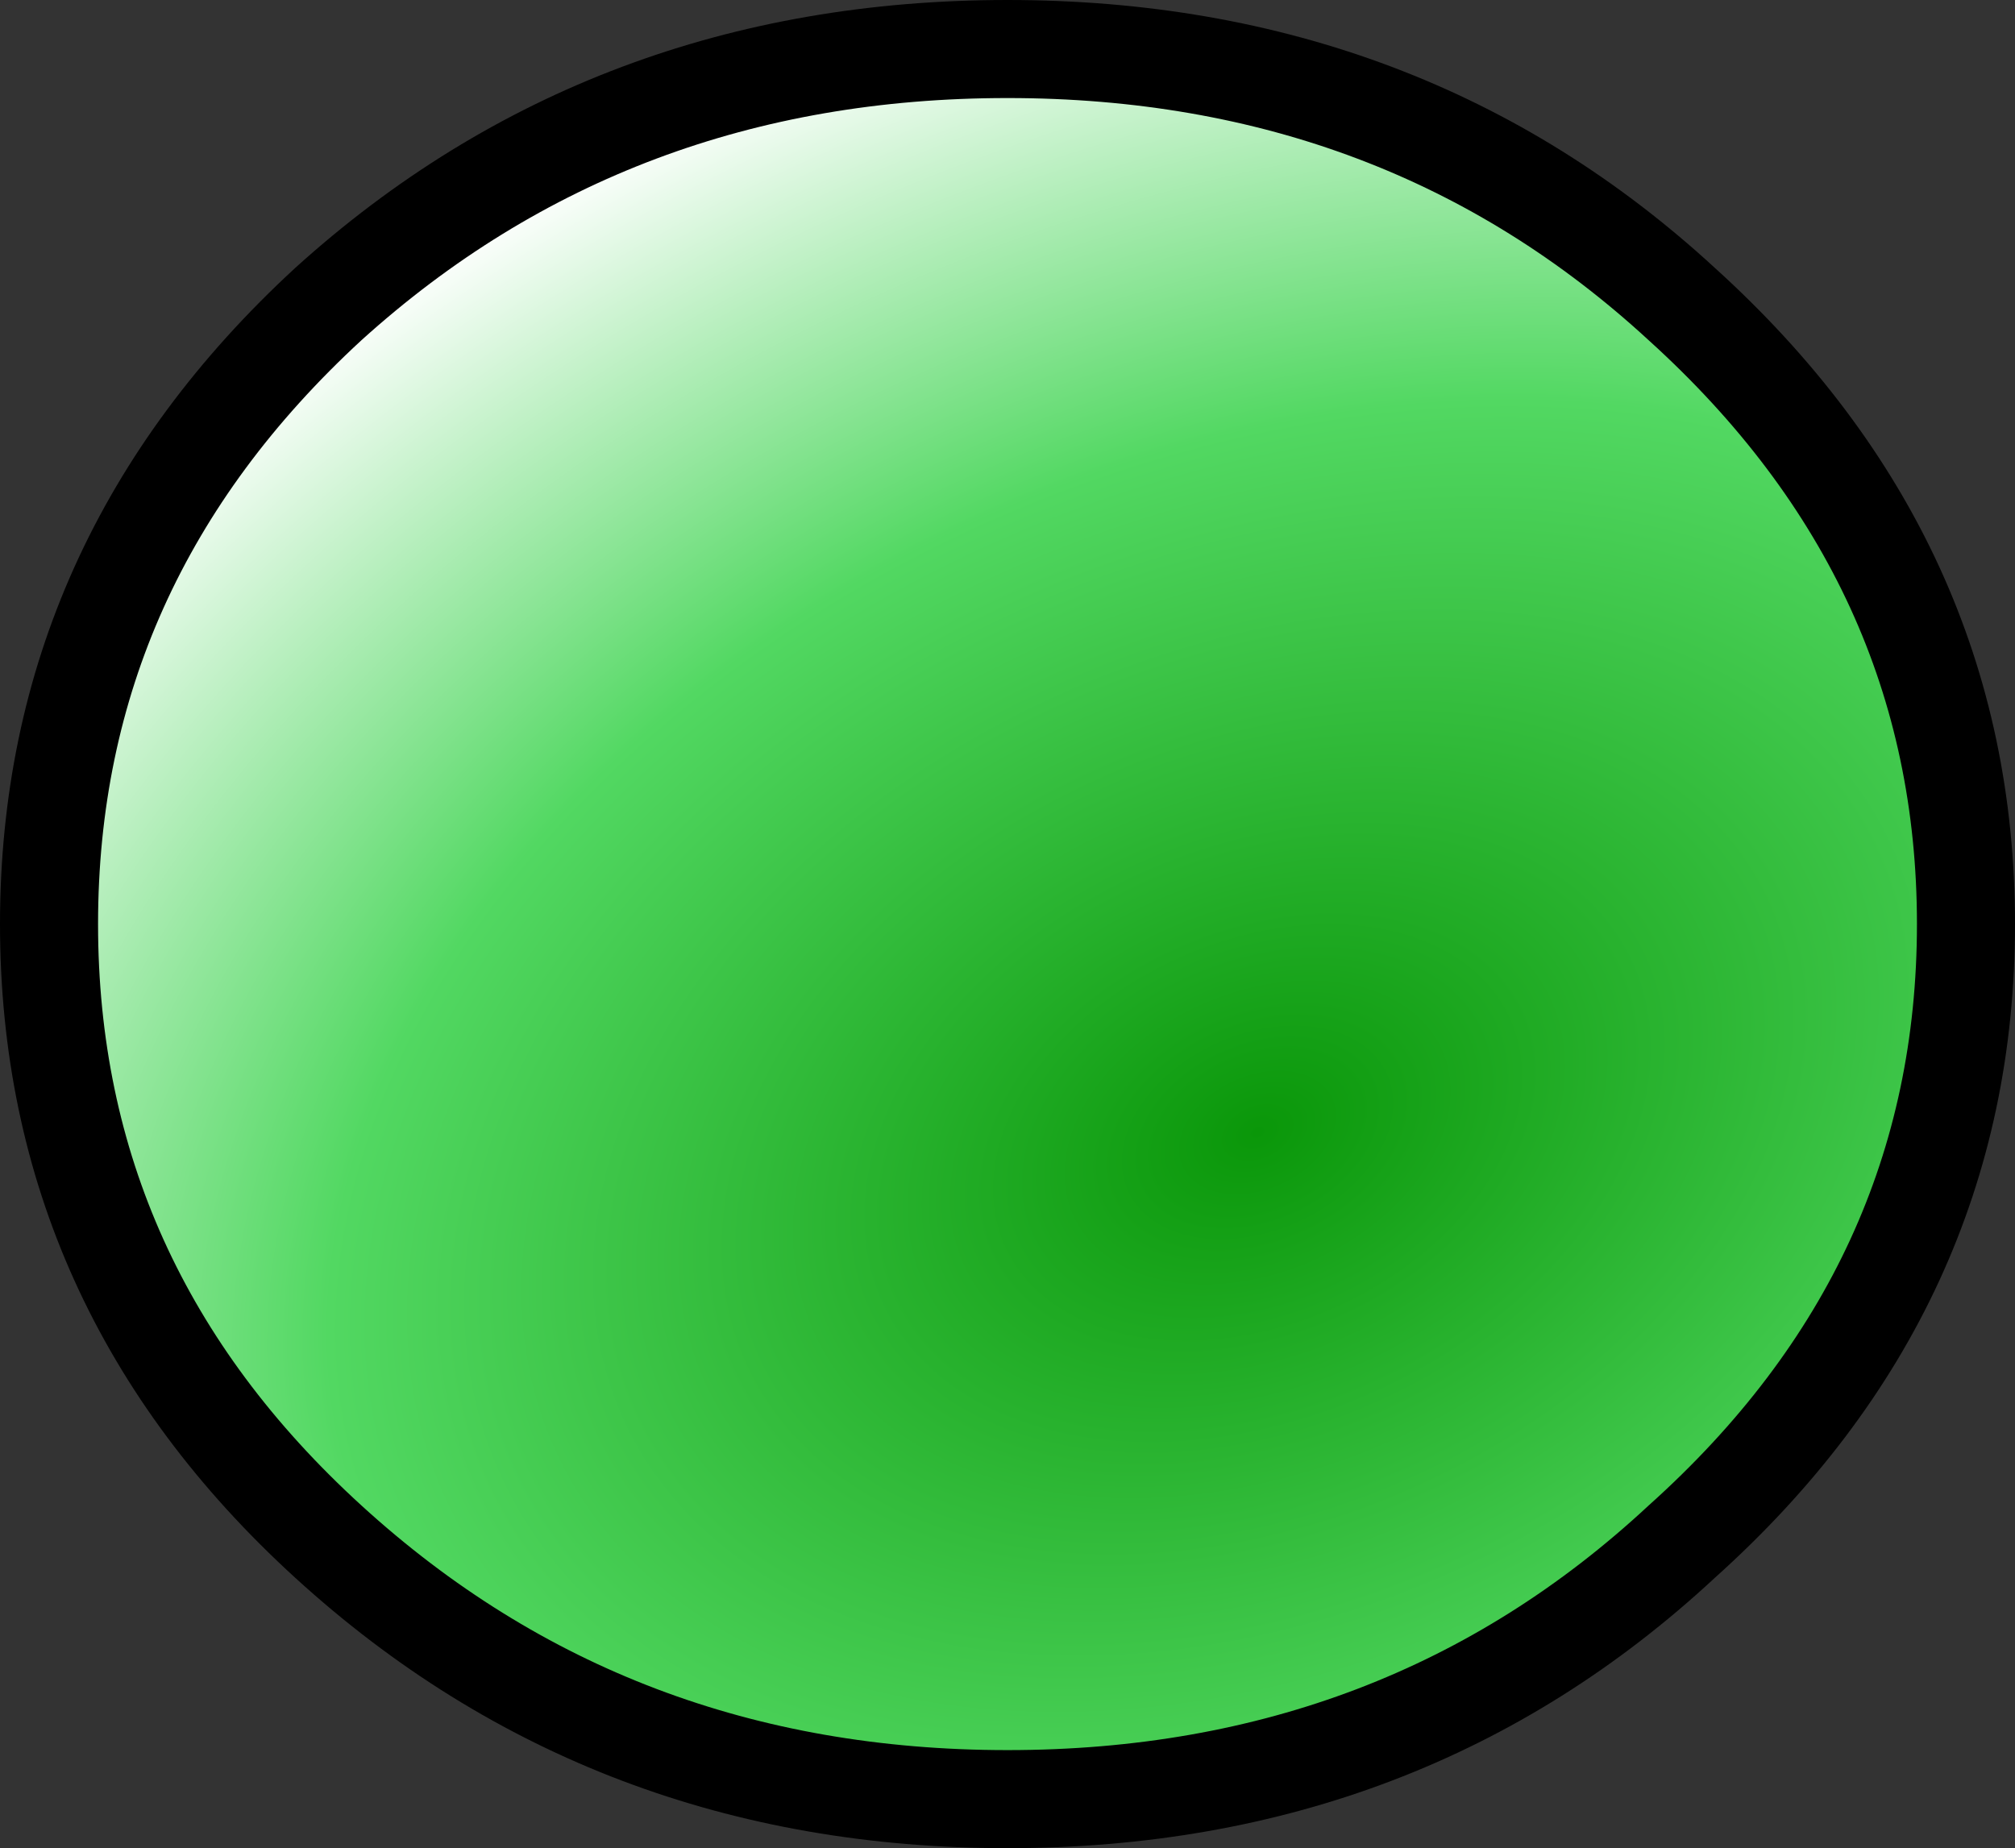 <?xml version="1.0" encoding="UTF-8" standalone="no"?>
<svg xmlns:xlink="http://www.w3.org/1999/xlink" height="37.7px" width="41.1px" xmlns="http://www.w3.org/2000/svg">
  <rect width="100%" height="100%" fill="#333333" stroke="none"/>
  <g transform="matrix(1.0, 0.0, 0.0, 1.0, 20.55, 18.85)">
    <path d="M13.75 -12.65 Q19.55 -7.4 19.55 0.0 19.55 7.4 13.75 12.6 8.1 17.85 0.0 17.85 -8.1 17.85 -13.85 12.6 -19.55 7.4 -19.55 0.0 -19.55 -7.4 -13.85 -12.65 -8.1 -17.85 0.0 -17.85 8.1 -17.85 13.75 -12.65" fill="url(#gradient0)" fill-rule="evenodd" stroke="none"/>
    <path d="M13.75 -12.65 Q19.55 -7.4 19.55 0.0 19.55 7.4 13.75 12.6 8.1 17.85 0.0 17.85 -8.1 17.85 -13.85 12.6 -19.55 7.4 -19.55 0.0 -19.55 -7.4 -13.85 -12.65 -8.1 -17.85 0.0 -17.85 8.1 -17.85 13.75 -12.65 Z" fill="none" stroke="#000000" stroke-linecap="round" stroke-linejoin="round" stroke-width="2.0"/>
  </g>
  <defs>
    <radialGradient cx="0" cy="0" gradientTransform="matrix(0.038, -0.018, 0.013, 0.026, 5.1, 4.25)" gradientUnits="userSpaceOnUse" id="gradient0" r="819.2" spreadMethod="pad">
      <stop offset="0.0" stop-color="#0a9709"/>
      <stop offset="0.576" stop-color="#52d862"/>
      <stop offset="1.0" stop-color="#ffffff"/>
    </radialGradient>
  </defs>
</svg>
